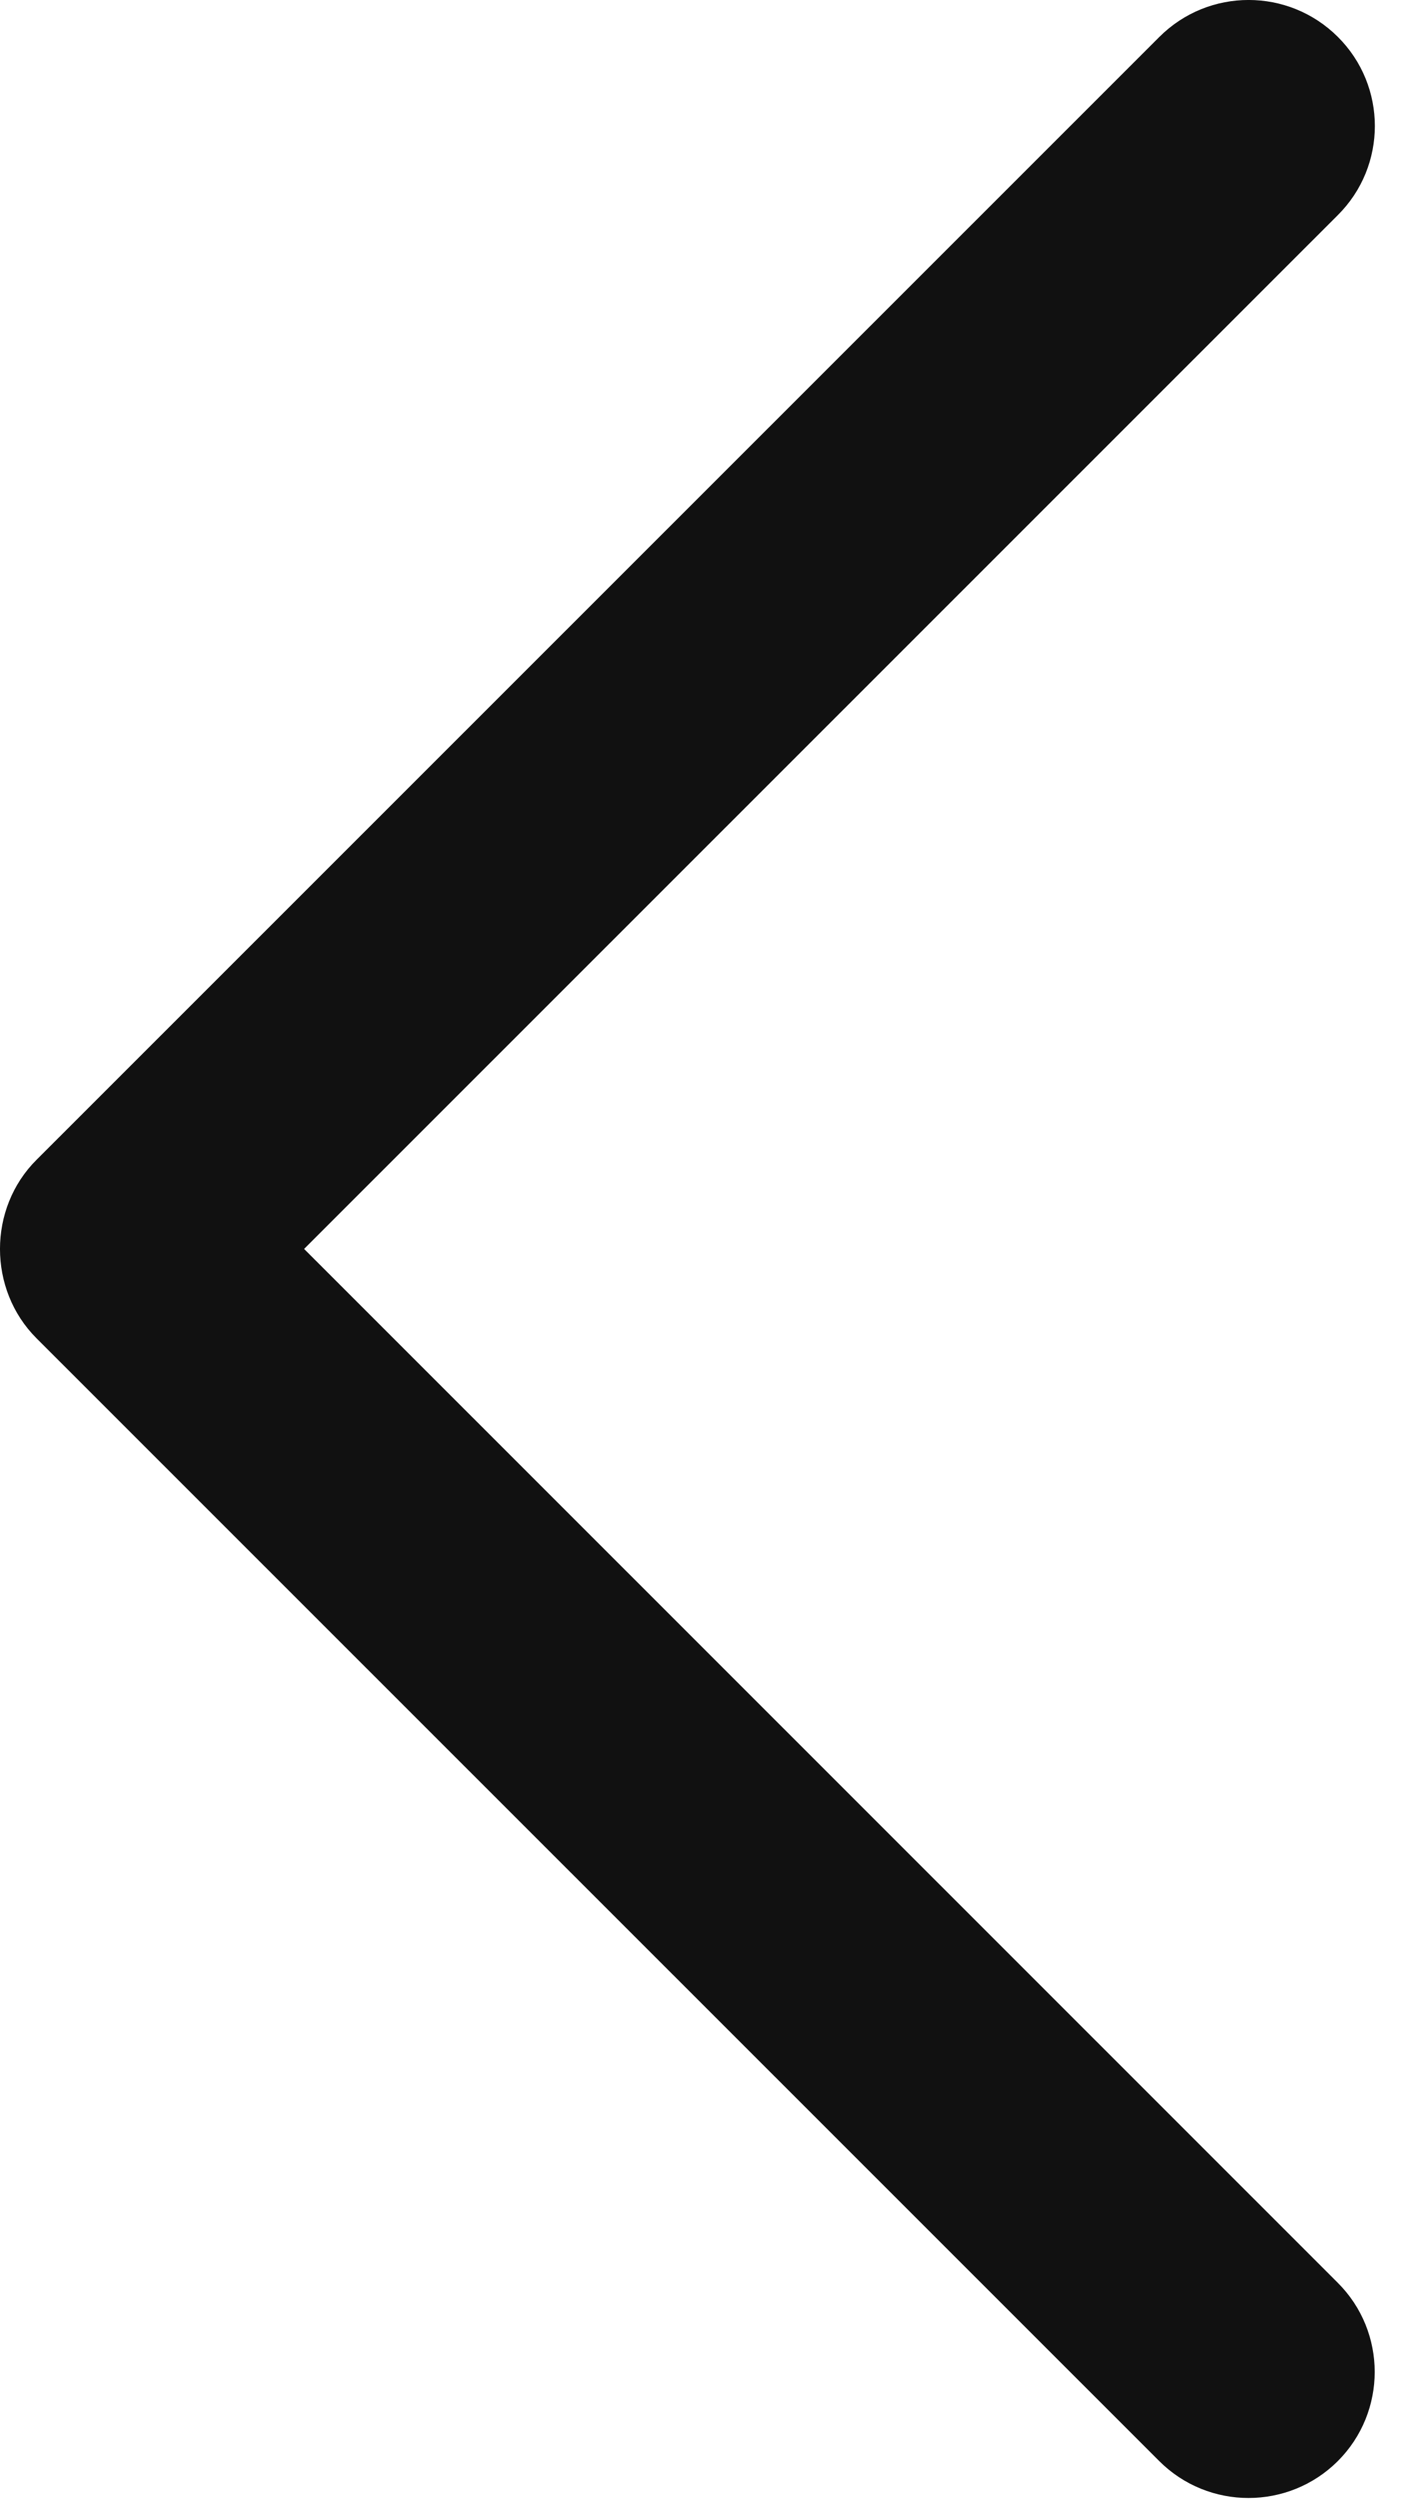 <?xml version="1.0" encoding="UTF-8"?>
<svg width="17px" height="30px" viewBox="0 0 17 30" version="1.1" xmlns="http://www.w3.org/2000/svg" xmlns:xlink="http://www.w3.org/1999/xlink">
    <!-- Generator: Sketch 46.2 (44496) - http://www.bohemiancoding.com/sketch -->
    <title>Slice 1</title>
    <desc>Created with Sketch.</desc>
    <defs></defs>
    <g id="Page-1" stroke="none" stroke-width="1" fill="none" fill-rule="evenodd">
        <path d="M16.068,13.919 L2.587,0.443 C1.995,-0.148 1.037,-0.148 0.444,0.443 C-0.148,1.033 -0.148,1.991 0.444,2.581 L12.855,14.988 L0.445,27.395 C-0.146,27.985 -0.146,28.944 0.445,29.535 C1.037,30.125 1.997,30.125 2.588,29.535 L16.069,16.059 C16.652,15.475 16.652,14.501 16.068,13.919 Z" id="Chevron_Right_1_" fill="#111111" fill-rule="nonzero" transform="translate(8.253, 14.989) scale(-1, 1) translate(-8.253, -14.989) "></path>
    </g>
</svg>